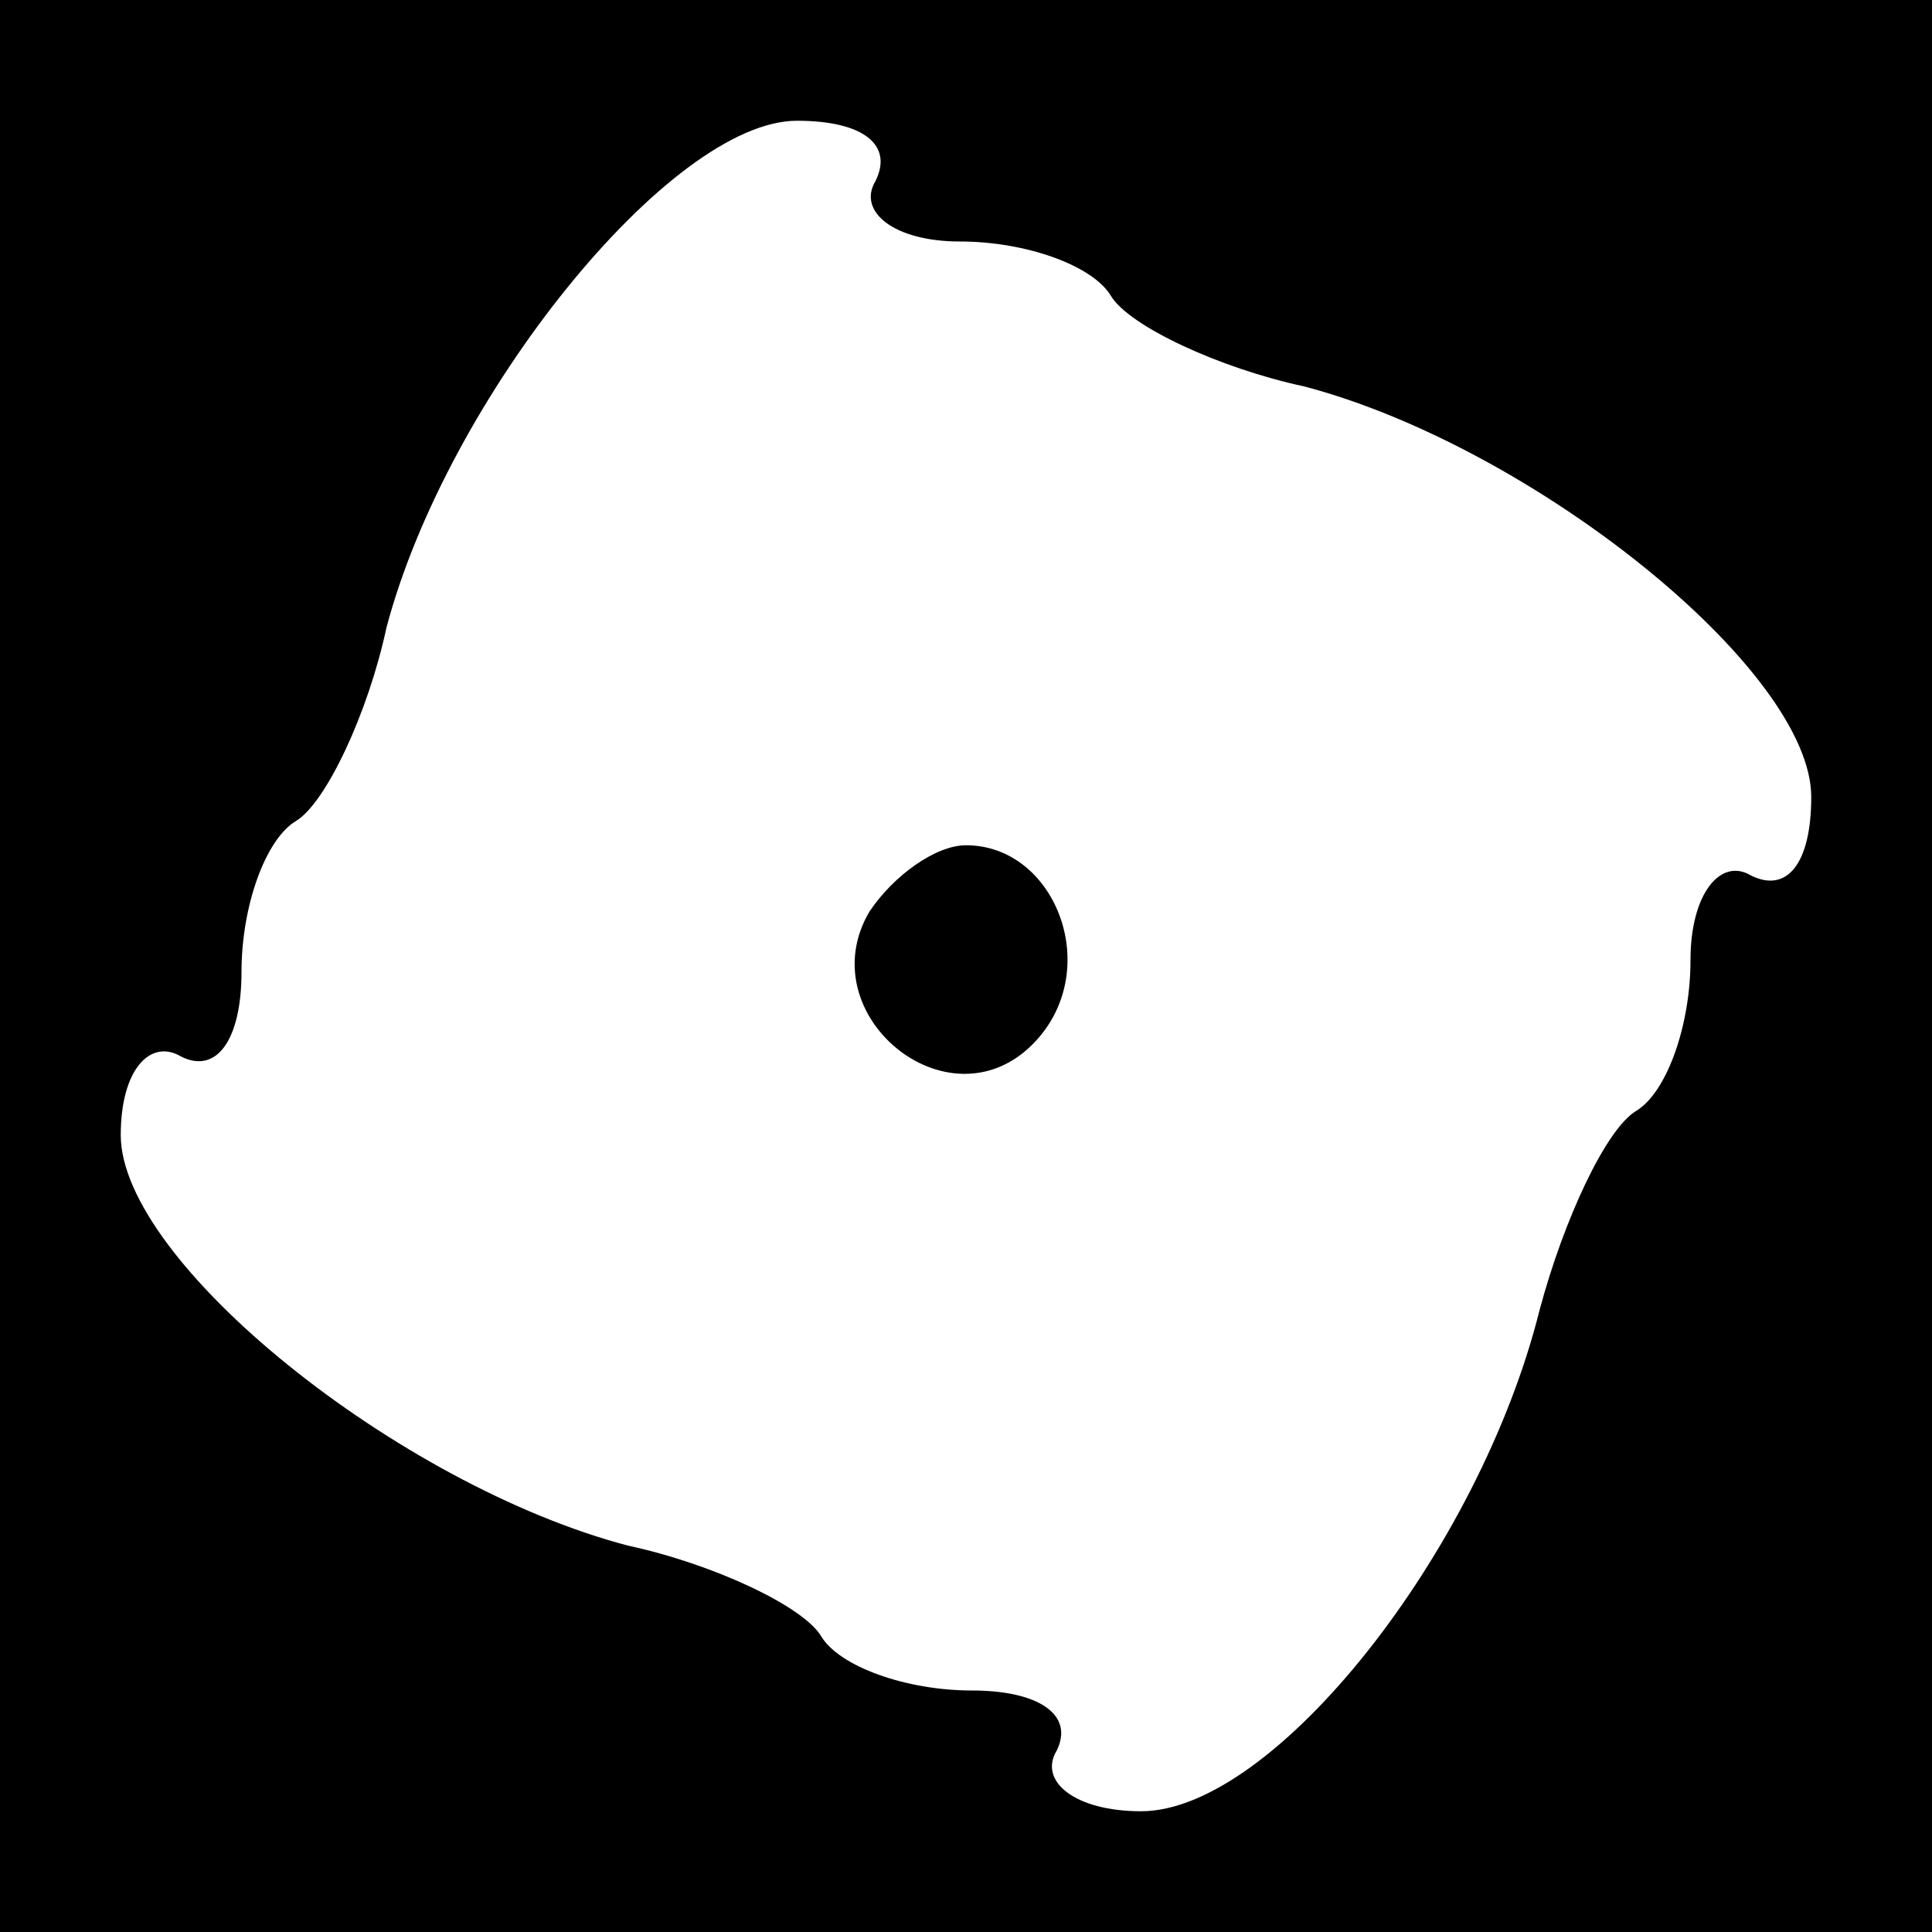 <?xml version="1.0" standalone="no"?>
<!DOCTYPE svg PUBLIC "-//W3C//DTD SVG 20010904//EN"
 "http://www.w3.org/TR/2001/REC-SVG-20010904/DTD/svg10.dtd">
<svg version="1.0" xmlns="http://www.w3.org/2000/svg"
 width="32pt" height="32pt" viewBox="0 0 32 32"
 preserveAspectRatio="xMidYMid meet">
<rect x="0" y="0" width="32" height="32" fill="#808080" stroke="none"/>
<g transform="translate(0,32) scale(0.1,-0.1)"
fill="#000000" stroke="none">
<path fill="#000000" stroke="none" d="M0 160 l0 -160 160 0 160 0 0 160 0
160 -160 0 -160 0 0 -160z"/>
<path fill="#ffffff" stroke="none" d="M145 290 c-3 -5 3 -10 14 -10 11 0 22
-4 25 -9 3 -5 18 -12 32 -15 38 -10 84 -47 84 -68 0 -11 -4 -16 -10 -13 -5 3
-10 -3 -10 -14 0 -11 -4 -22 -9 -25 -5 -3 -12 -18 -16 -33 -10 -40 -44 -83
-66 -83 -11 0 -17 5 -14 10 3 6 -3 10 -14 10 -11 0 -22 4 -25 9 -3 5 -18 12
-32 15 -38 10 -84 47 -84 68 0 11 5 16 10 13 6 -3 10 3 10 14 0 11 4 22 9 25
5 3 12 18 15 32 10 38 47 84 68 84 11 0 16 -4 13 -10z"/>
<path fill="#000000" stroke="none" d="M144 169 c-10 -17 13 -36 27 -22 12 12
4 33 -11 33 -5 0 -12 -5 -16 -11z"/>
</g>
</svg>

